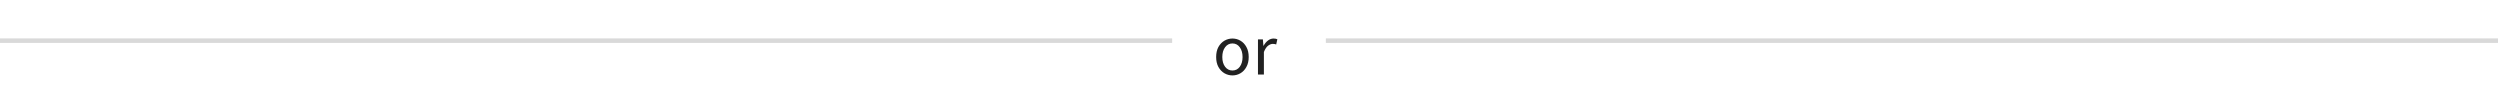 <svg width="553" height="19" viewBox="0 0 553 19" fill="none" xmlns="http://www.w3.org/2000/svg">
<line x1="2.07043e-06" y1="8.99" x2="259.278" y2="8.991" stroke="#D9D9D9"/>
<path d="M272.614 16.682C271.985 16.682 271.393 16.522 270.838 16.202C270.294 15.882 269.852 15.418 269.51 14.81C269.18 14.202 269.014 13.472 269.014 12.618C269.014 11.744 269.18 11.002 269.51 10.394C269.852 9.786 270.294 9.322 270.838 9.002C271.393 8.682 271.985 8.522 272.614 8.522C273.254 8.522 273.846 8.682 274.39 9.002C274.934 9.322 275.372 9.786 275.702 10.394C276.044 11.002 276.214 11.744 276.214 12.618C276.214 13.472 276.044 14.202 275.702 14.81C275.372 15.418 274.934 15.882 274.39 16.202C273.846 16.522 273.254 16.682 272.614 16.682ZM272.614 15.594C273.286 15.594 273.825 15.322 274.23 14.778C274.646 14.224 274.854 13.504 274.854 12.618C274.854 11.722 274.646 10.997 274.23 10.442C273.825 9.888 273.286 9.61 272.614 9.61C271.953 9.61 271.414 9.888 270.998 10.442C270.582 10.997 270.374 11.722 270.374 12.618C270.374 13.504 270.582 14.224 270.998 14.778C271.414 15.322 271.953 15.594 272.614 15.594ZM278.262 16.49V8.714H279.35L279.462 10.122H279.51C279.777 9.632 280.102 9.242 280.486 8.954C280.87 8.666 281.281 8.522 281.718 8.522C282.028 8.522 282.305 8.576 282.55 8.682L282.294 9.834C282.166 9.792 282.049 9.76 281.942 9.738C281.836 9.717 281.702 9.706 281.542 9.706C281.212 9.706 280.865 9.84 280.502 10.106C280.15 10.373 279.841 10.837 279.574 11.498V16.49H278.262Z" fill="#212121"/>
<line x1="293.278" y1="8.99" x2="552.556" y2="8.991" stroke="#D9D9D9"/>
</svg>
